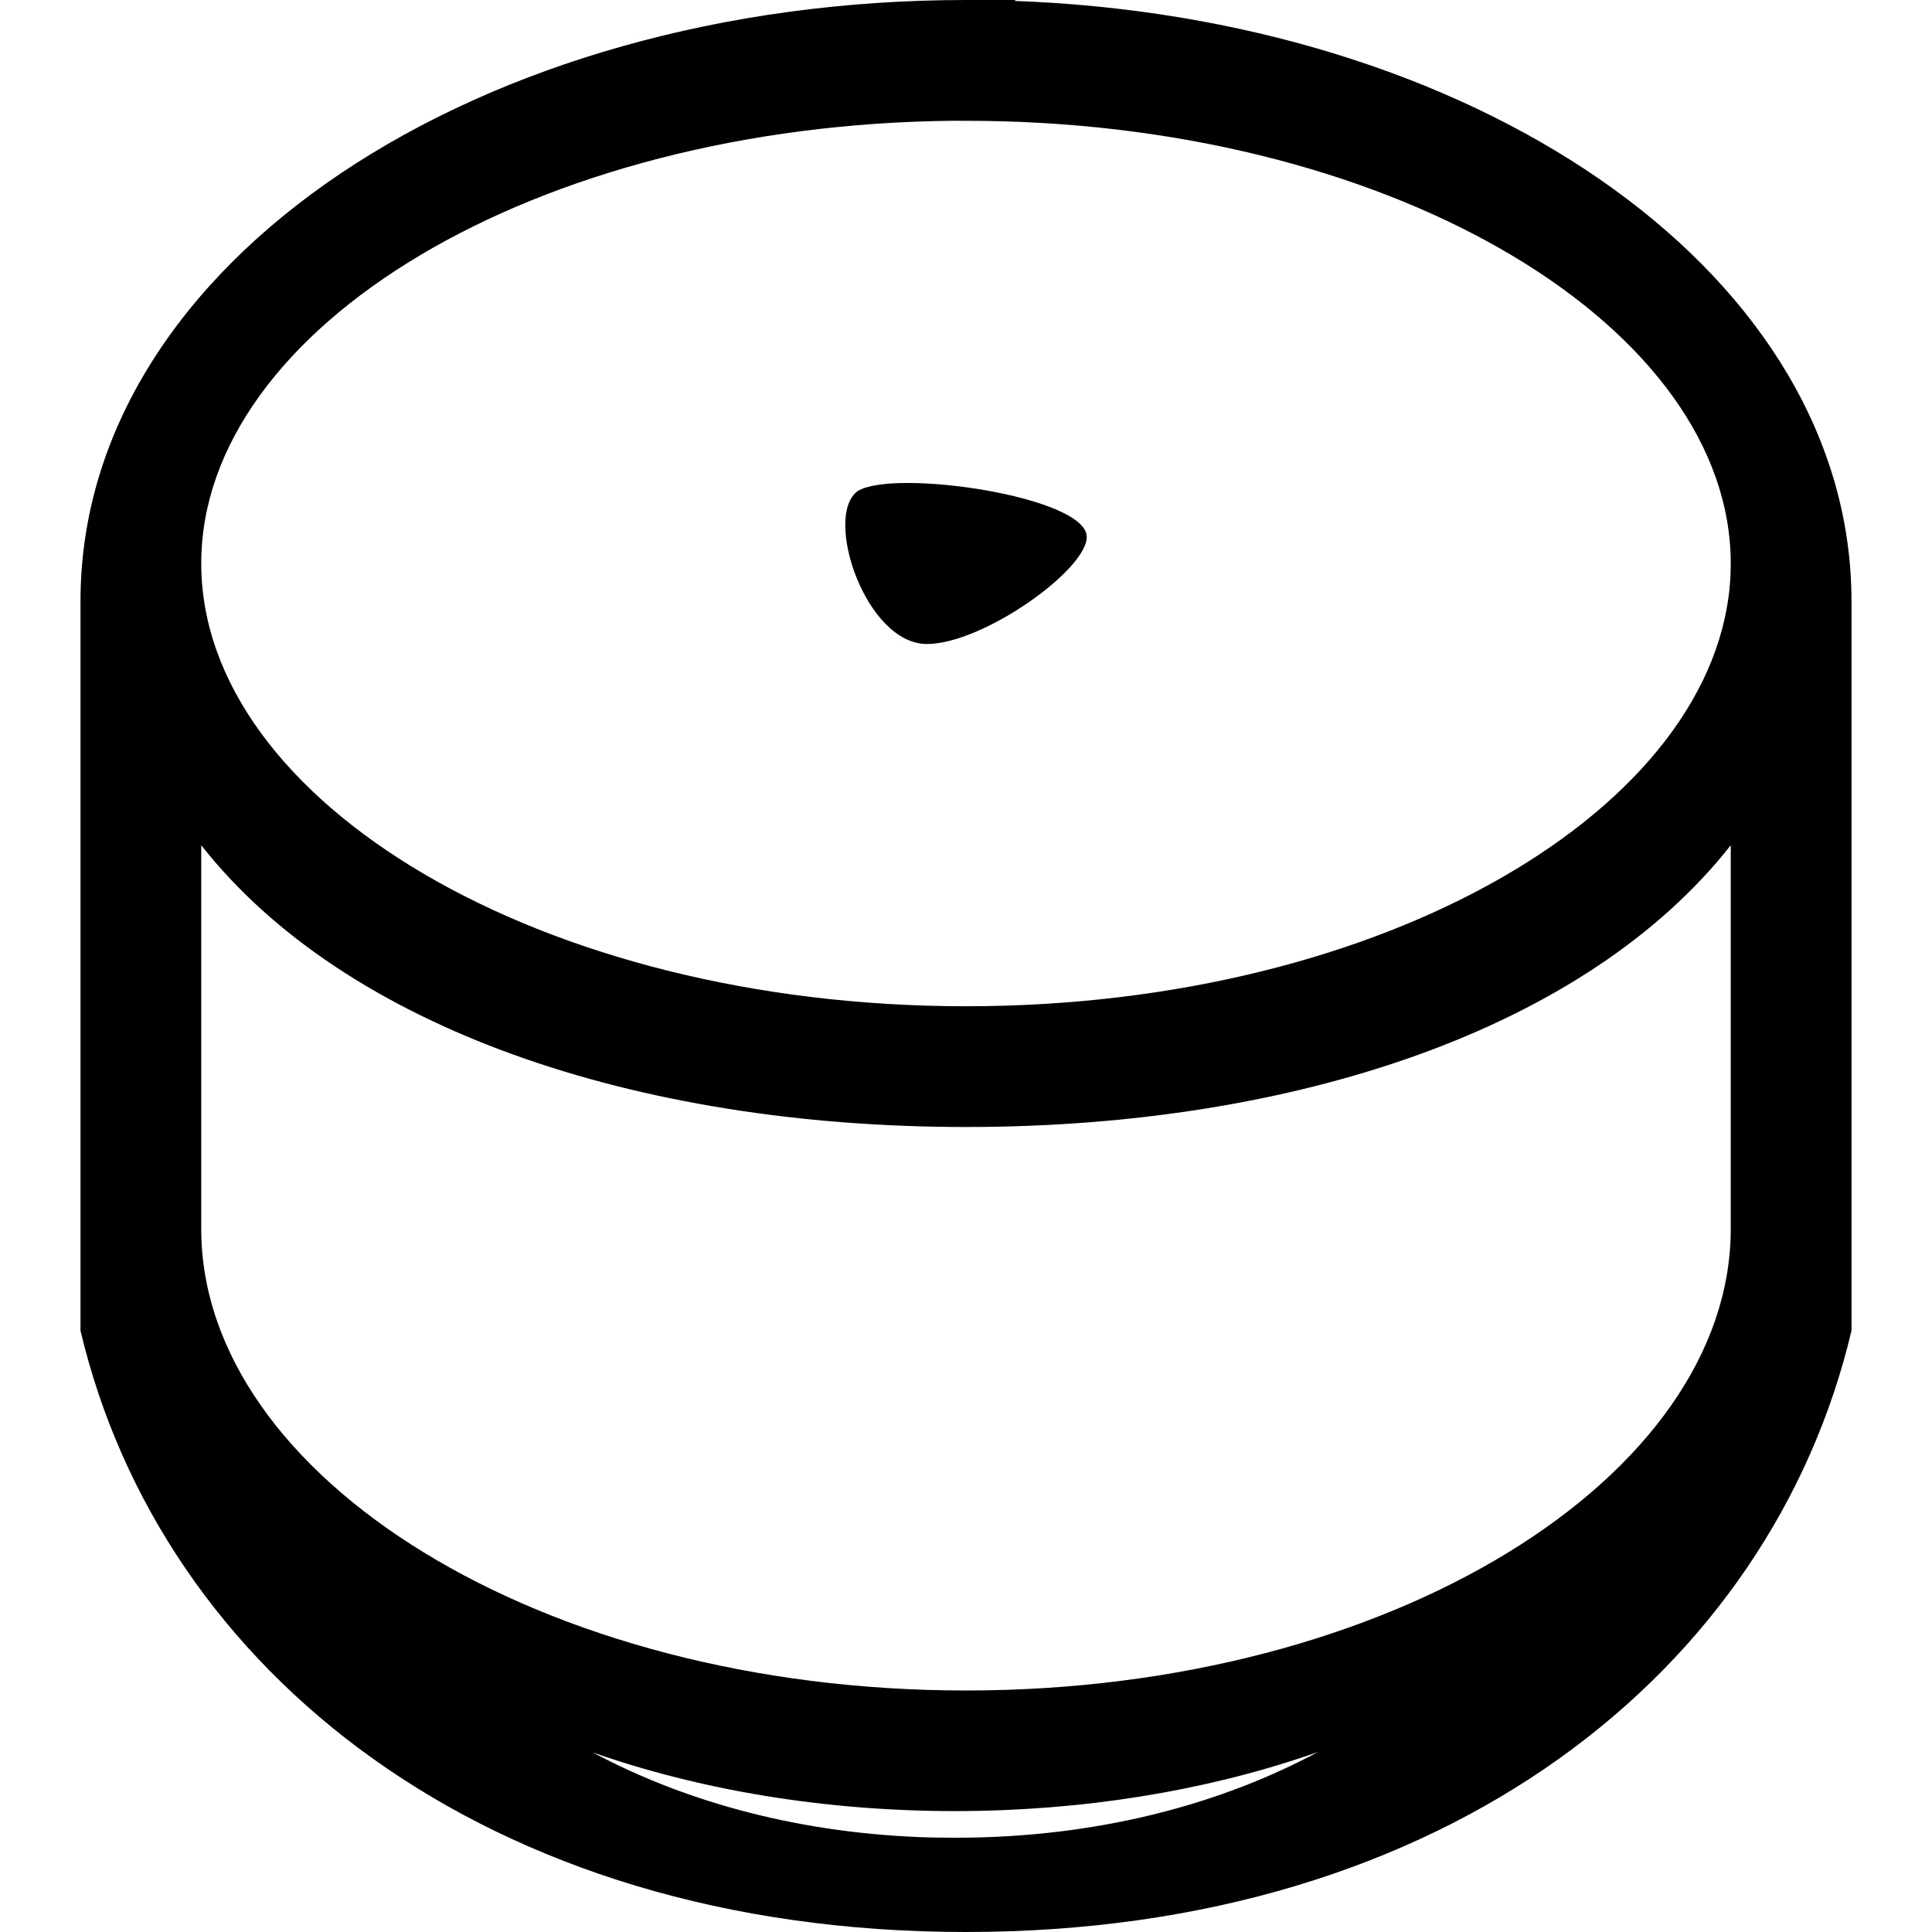 <svg xmlns="http://www.w3.org/2000/svg" width="24" height="24" viewBox="0 0 24 24"><title>station-lite</title><path fill="#000" fill-rule="nonzero" d="M12.611 0v.012l.233.01C18.487.308 23 3.445 23 7.47v9.06C22 20.755 17.97 24 12 24S2 20.755 1 16.53V7.47C.997 3.247 5.967 0 12 0h.611zm3.761 21.764l-.109.038c-1.308.446-2.816.696-4.402.696-1.625 0-3.167-.262-4.496-.728 1.168.624 2.601 1.014 4.208 1.056l.285.003.217-.002c1.643-.03 3.109-.425 4.297-1.063zM11.515 8c-.767 0-1.29-1.593-.86-1.9.45-.281 2.845.067 2.845.57 0 .413-1.293 1.33-1.985 1.33zm9.985 2.5C19.716 12.769 16.112 14 12 14s-7.716-1.232-9.5-3.5v4.767C2.5 18.34 6.71 21 12 21s9.5-2.66 9.5-5.734V10.5zm-9.642-9C6.633 1.545 2.498 4.077 2.5 7c0 2.95 4.21 5.5 9.5 5.5 5.205 0 9.364-2.47 9.497-5.357L21.5 7c0-2.906-4.09-5.426-9.27-5.498l-.372-.002z"/></svg>